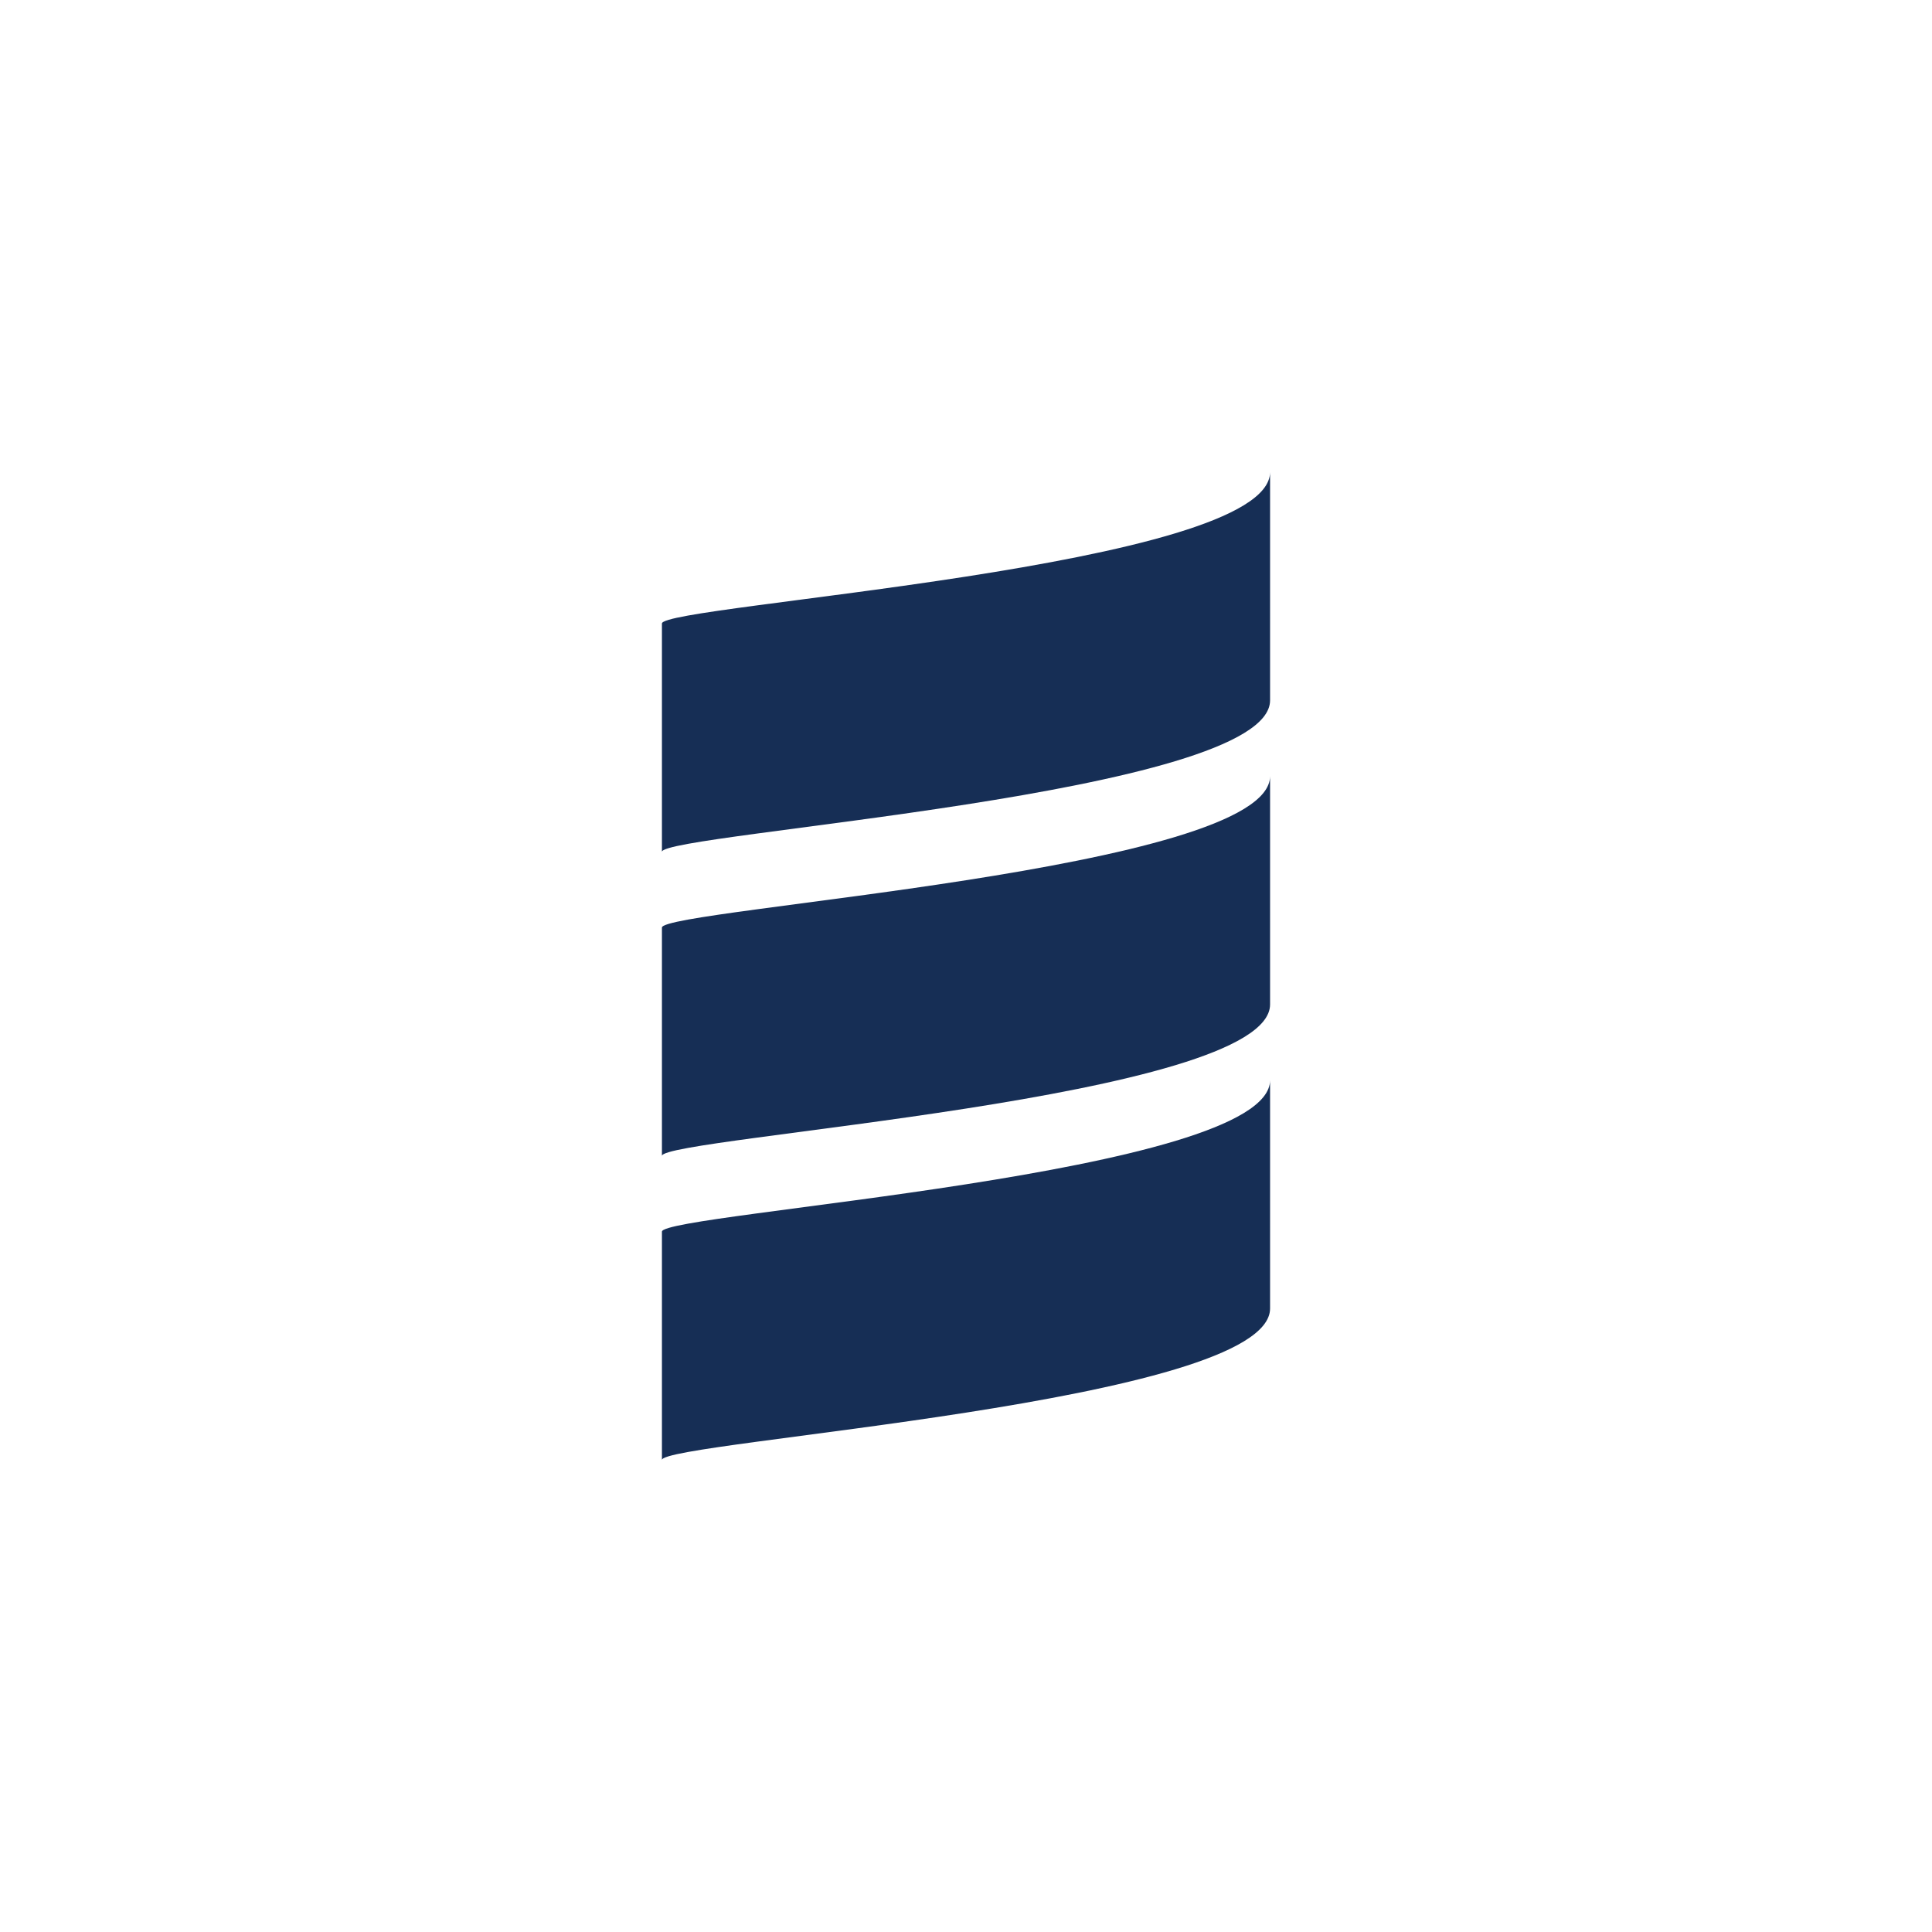 <?xml version="1.0" encoding="utf-8"?>
<!-- Generator: Adobe Illustrator 22.1.0, SVG Export Plug-In . SVG Version: 6.00 Build 0)  -->
<svg version="1.1" id="Layer_1" xmlns="http://www.w3.org/2000/svg" xmlns:xlink="http://www.w3.org/1999/xlink" x="0px" y="0px"
	 viewBox="0 0 176 176" style="enable-background:new 0 0 176 176;" xml:space="preserve">
<style type="text/css">
	.st0{fill:none;}
	.st1{fill:#162E55;}
</style>
<rect class="st0" width="176" height="176"/>
<g>
	<path class="st1" d="M60.3,84.5v20.8c0-1.7,55.4-5.2,55.4-13.8l0,0V70.7C115.7,79.3,60.3,82.8,60.3,84.5"/>
	<path class="st1" d="M60.3,56.8v20.8c0-1.7,55.4-5.2,55.4-13.8l0,0V43C115.7,51.7,60.3,55.1,60.3,56.8"/>
	<path class="st1" d="M60.3,112.2V133c0-1.7,55.4-5.2,55.4-13.8l0,0V98.4C115.7,107,60.3,110.5,60.3,112.2"/>
</g>
</svg>
